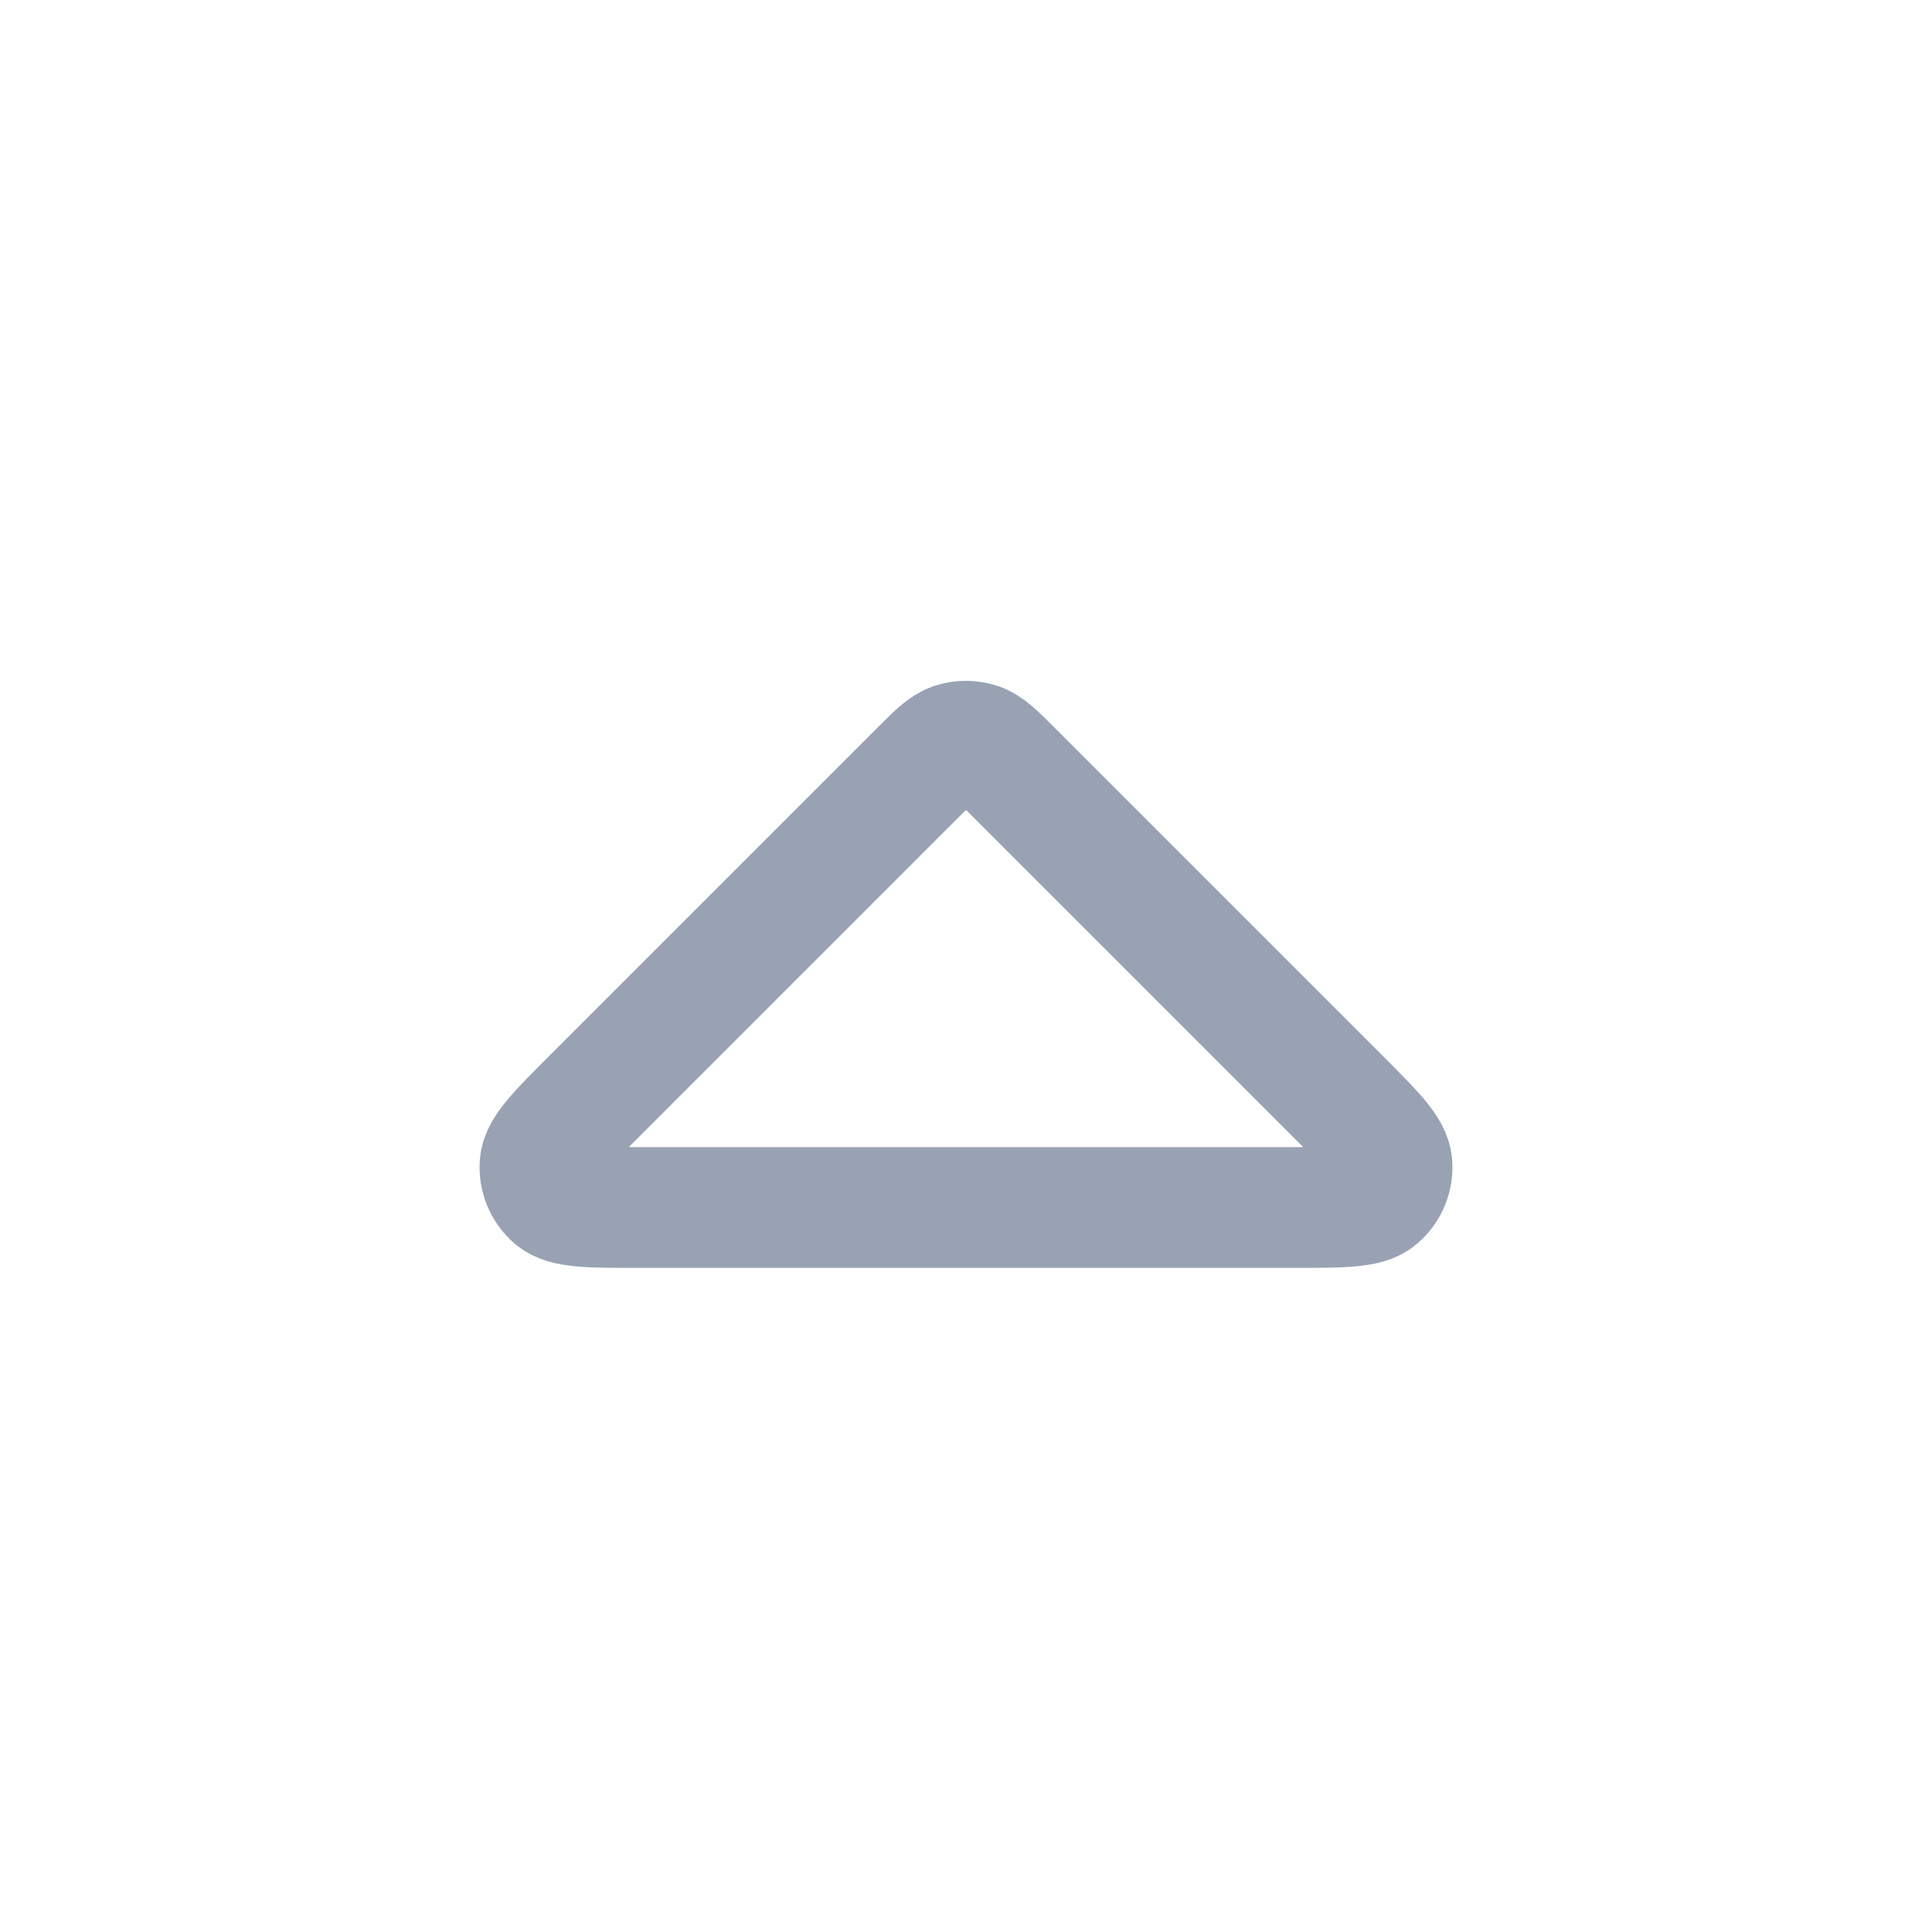<svg width="24" height="24" viewBox="0 0 24 24" fill="none" xmlns="http://www.w3.org/2000/svg">
<path d="M7.931 15H16.069C16.674 15 16.977 15 17.117 14.88C17.239 14.776 17.304 14.62 17.291 14.461C17.277 14.277 17.063 14.063 16.634 13.634L12.566 9.566C12.368 9.368 12.269 9.269 12.154 9.232C12.054 9.199 11.946 9.199 11.845 9.232C11.731 9.269 11.632 9.368 11.434 9.566L7.366 13.634C6.937 14.063 6.723 14.277 6.709 14.461C6.696 14.62 6.761 14.776 6.882 14.88C7.023 15 7.325 15 7.931 15Z" stroke="#98A2B3" stroke-width="1.5" stroke-linecap="round" stroke-linejoin="round"/>
</svg>
